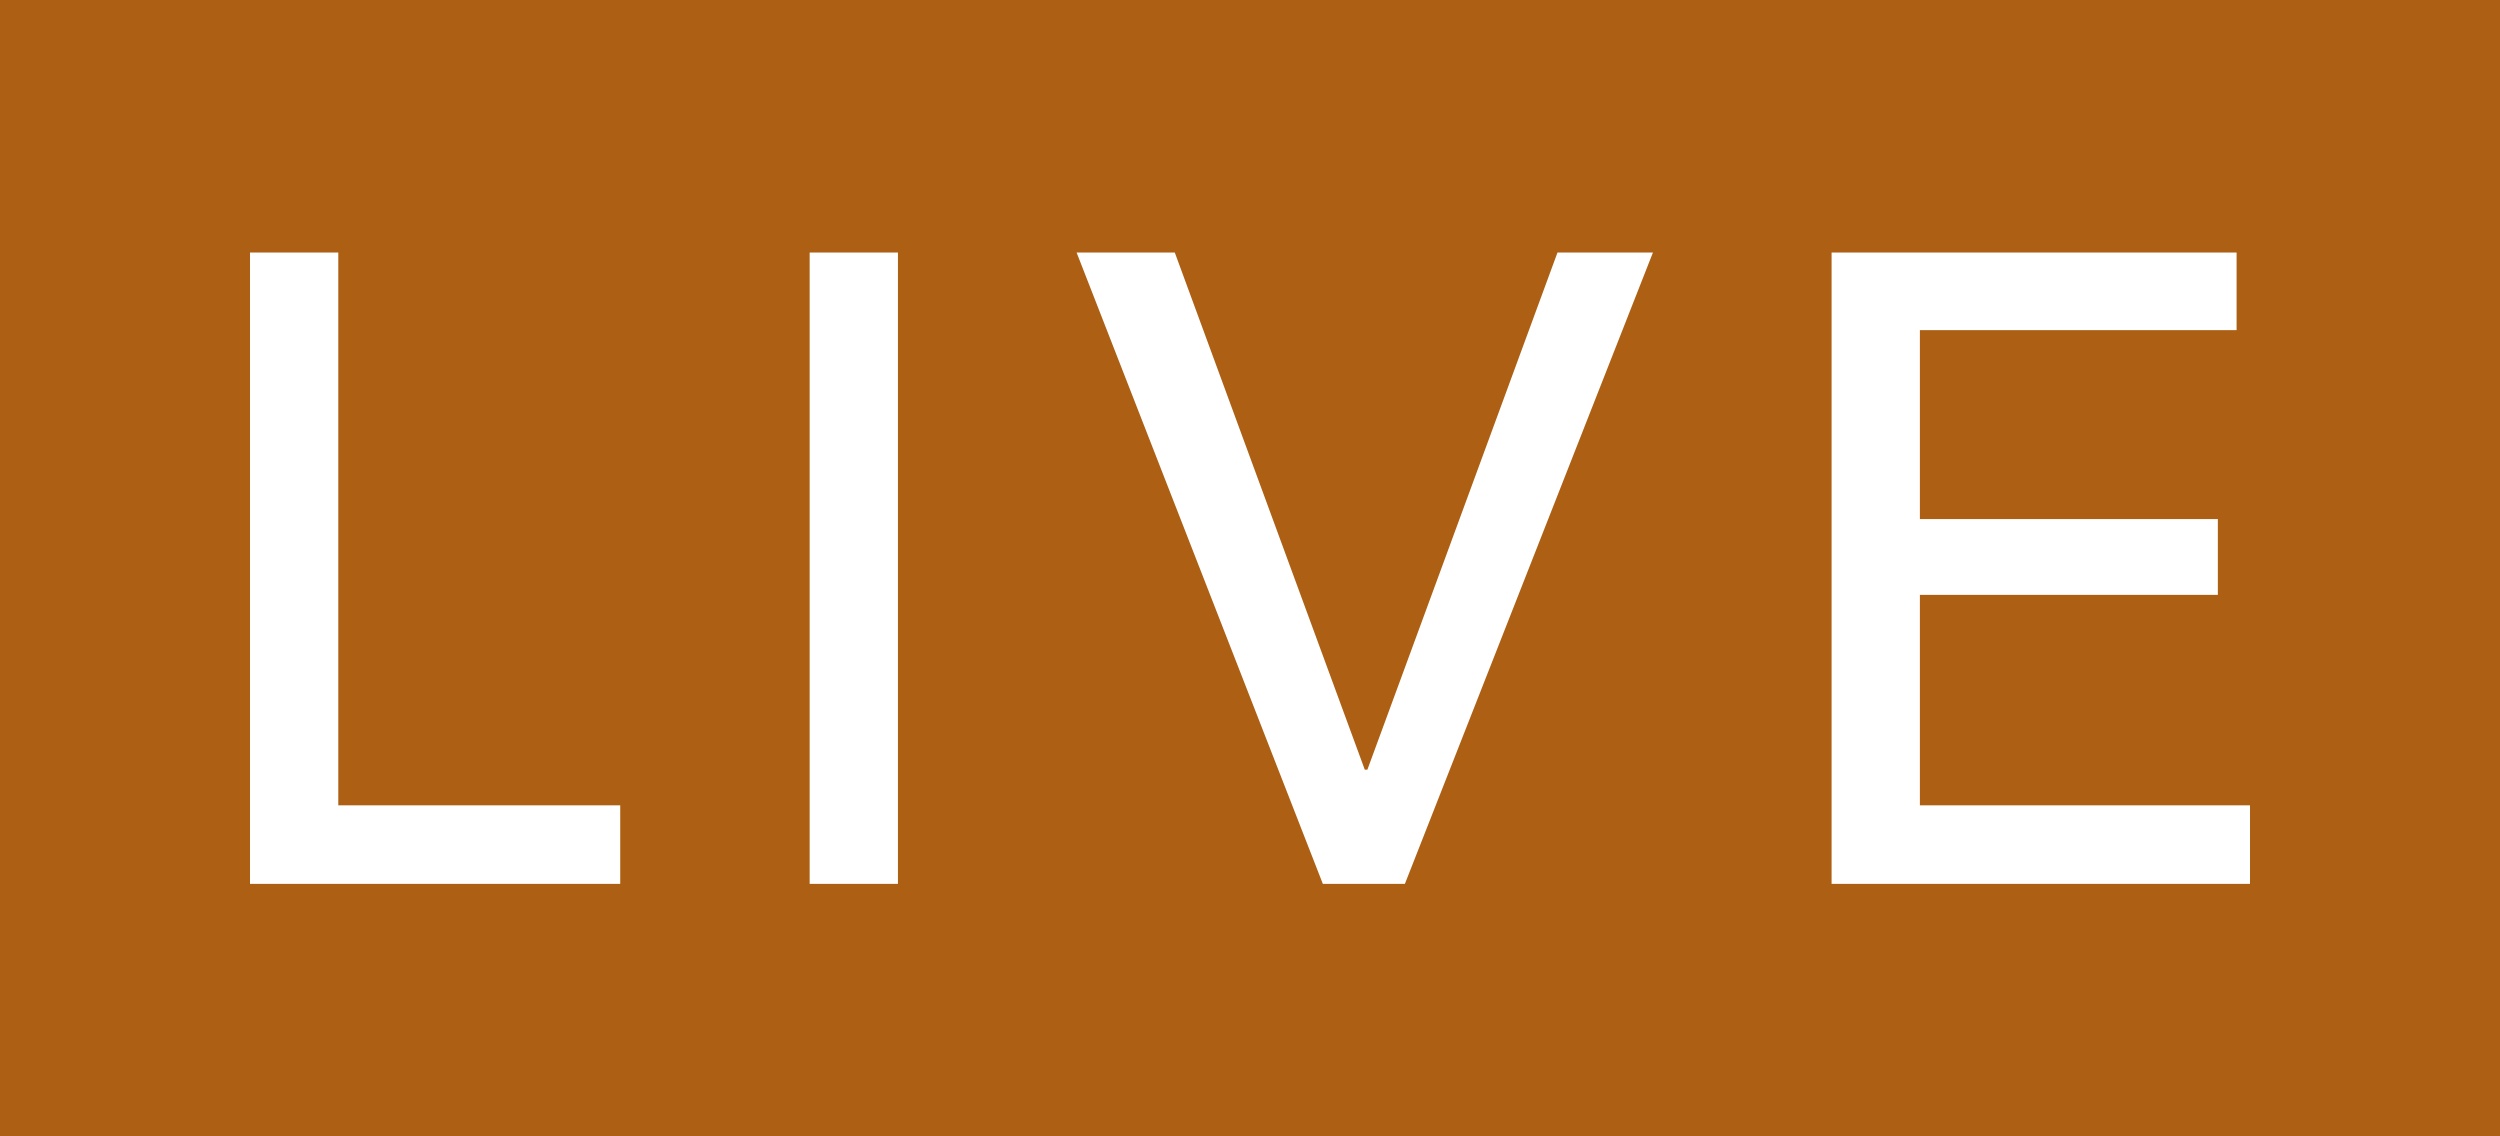 <?xml version="1.0" encoding="UTF-8"?>
<svg width="22px" height="10px" viewBox="0 0 22 10" version="1.1" xmlns="http://www.w3.org/2000/svg" xmlns:xlink="http://www.w3.org/1999/xlink">
    <!-- Generator: Sketch 50.2 (55047) - http://www.bohemiancoding.com/sketch -->
    <title>live</title>
    <desc>Created with Sketch.</desc>
    <defs></defs>
    <g id="Page-1" stroke="none" stroke-width="1" fill="none" fill-rule="evenodd">
        <g id="Runtime-live" transform="translate(-945, -684)">
            <g id="live" transform="translate(945, 684)">
                <polygon id="Rectangle" fill="#AD6013" points="0 0 22 0 22 10 0 10"></polygon>
                <path d="M2.977,7.087 L5.458,7.087 L5.458,7.778 L2.2,7.778 L2.2,2.222 L2.977,2.222 L2.977,7.087 Z M7.902,7.778 L7.125,7.778 L7.125,2.222 L7.902,2.222 L7.902,7.778 Z M12.01,6.773 L12.033,6.773 L13.706,2.222 L14.546,2.222 L12.363,7.778 L11.641,7.778 L9.474,2.222 L10.338,2.222 L12.01,6.773 Z M16.895,7.087 L19.8,7.087 L19.8,7.778 L16.118,7.778 L16.118,2.222 L19.682,2.222 L19.682,2.905 L16.895,2.905 L16.895,4.568 L19.517,4.568 L19.517,5.235 L16.895,5.235 L16.895,7.087 Z" id="LIVE" fill="#FFFFFF"></path>
            </g>
        </g>
    </g>
</svg>